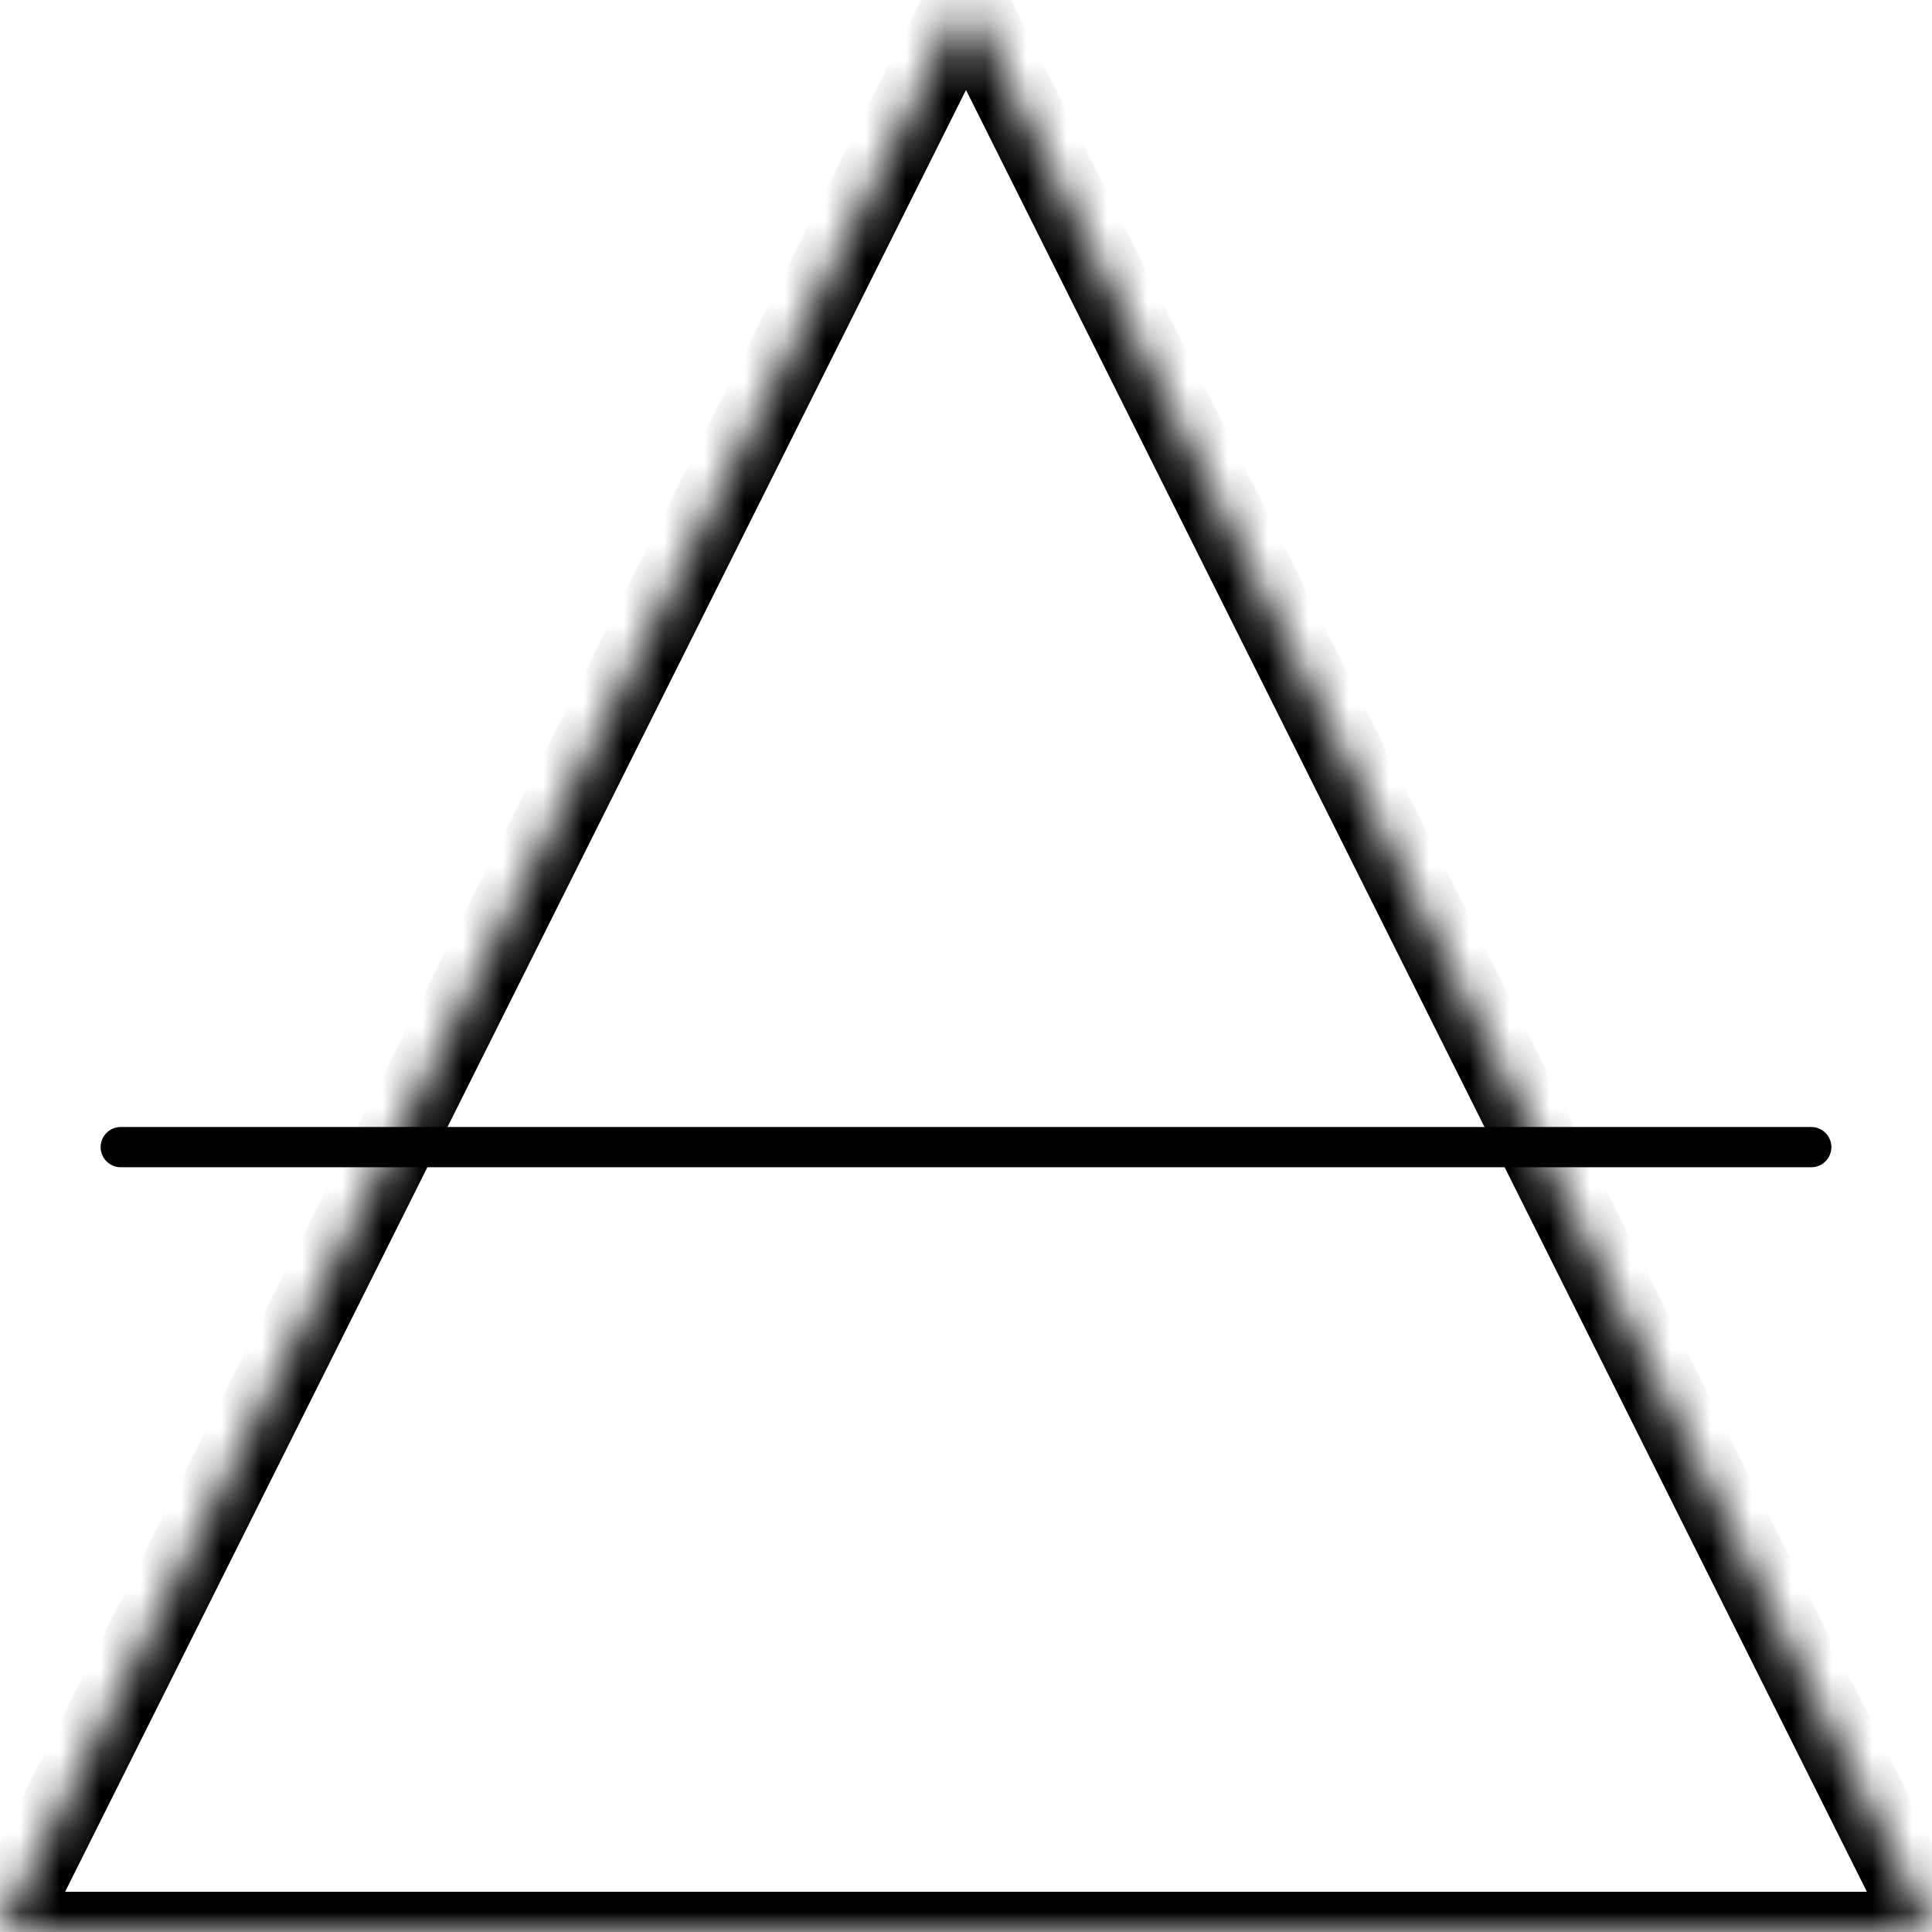 <svg width="48" height="48" viewBox="0 0 48 48" fill="none" xmlns="http://www.w3.org/2000/svg">
<mask id="path-1-inside-1" fill="white">
<path d="M24 0L48 48H23.882H1.90735e-06L24 0Z"/>
</mask>
<path d="M24 0L48 48H23.882H1.90735e-06L24 0Z" stroke="black" stroke-width="2" mask="url(#path-1-inside-1)"/>
<path d="M3 28.5H45" stroke="black" stroke-linecap="round"/>
</svg>
